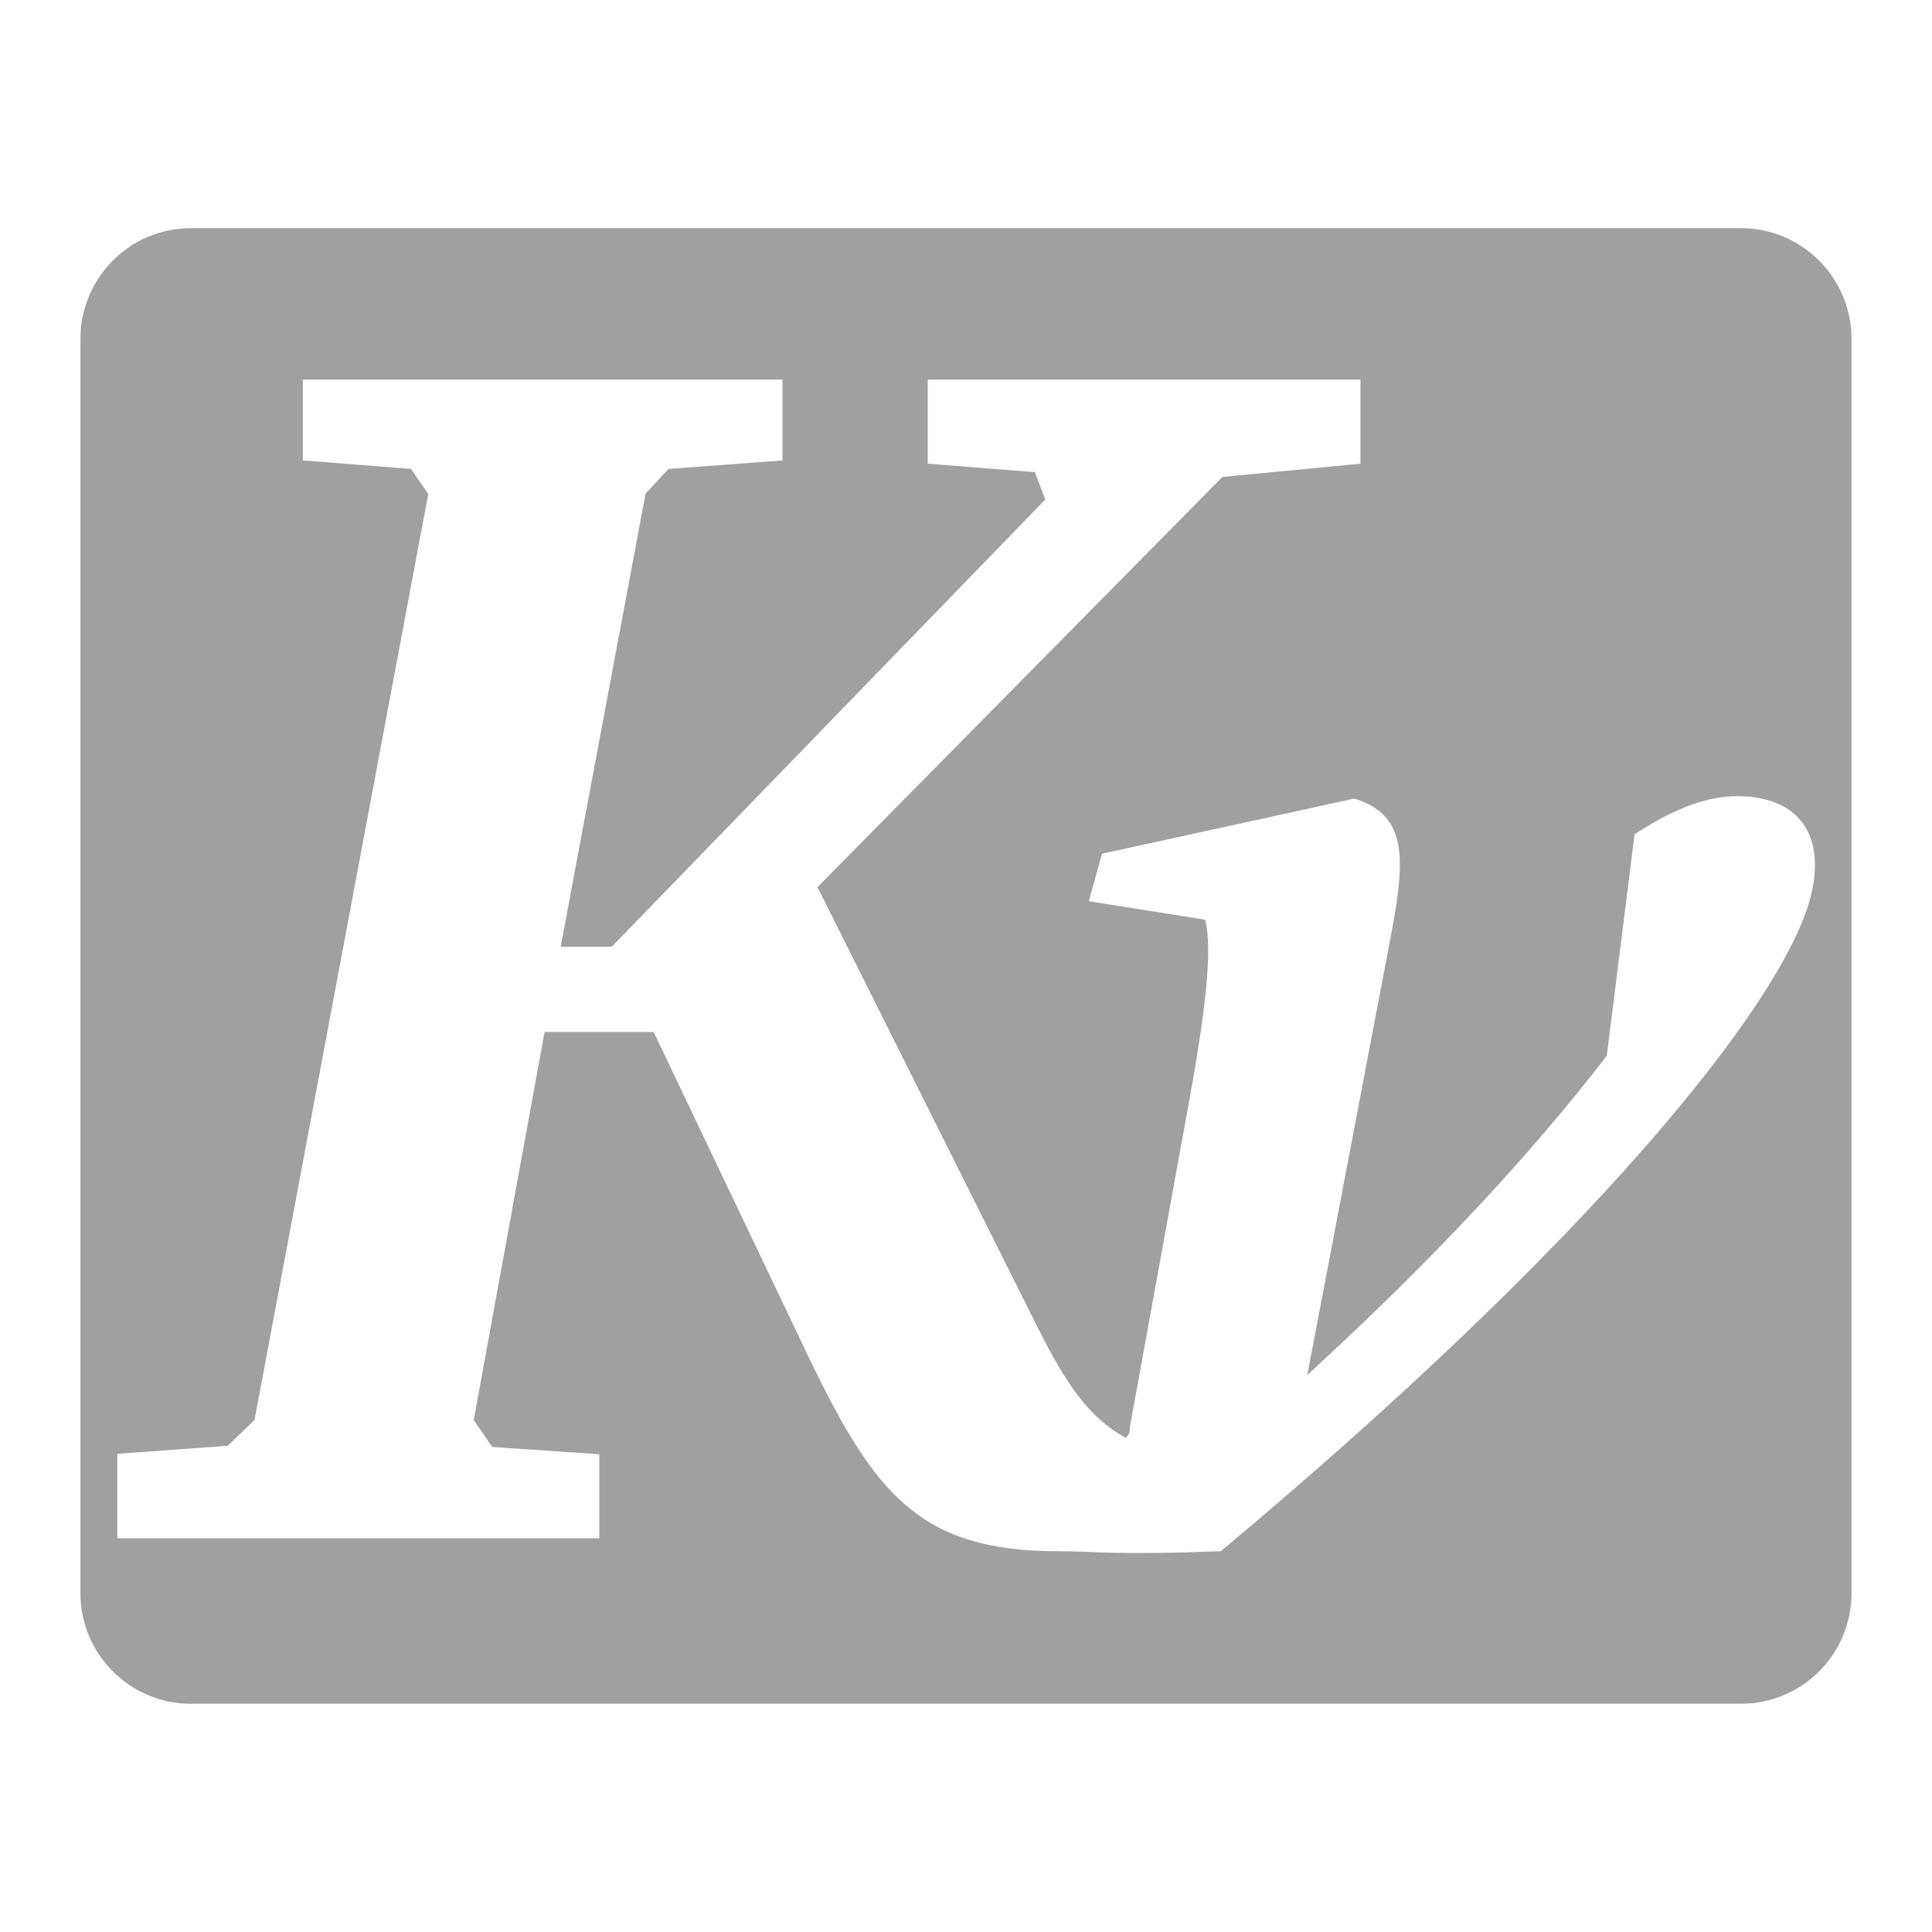 <svg xmlns="http://www.w3.org/2000/svg" xmlns:xlink="http://www.w3.org/1999/xlink" width="48" height="48">
  <defs id="acyl-settings">
    <linearGradient id="acyl-gradient" x1="0%" x2="0%" y1="0%" y2="100%">
      <stop offset="100%" style="stop-color:#A0A0A0;stop-opacity:1"/>
    </linearGradient>
    <g id="acyl-filter">
  </g>
    <g id="acyl-drawing">
      <path d="m 4.747,5.668 c -1.521,0 -2.749,1.234 -2.749,2.754 V 39.58 c 0,1.52 1.228,2.75 2.749,2.75 H 43.25 C 44.77,42.33 46,41.1 46,39.58 V 8.422 C 46,6.902 44.77,5.668 43.25,5.668 Z M 7.524,9.432 H 19.44 v 2.008 l -2.83,0.21 -0.57,0.61 -2.11,11.26 H 15.2 L 25.97,12.41 25.71,11.73 23.05,11.52 V 9.432 H 33.8 v 2.088 l -3.43,0.33 -10.06,10.19 5.5,11 c 0.67,1.32 1.24,2.19 2.16,2.68 0.1,-0.1 0.1,-0.16 0.1,-0.26 l 1.41,-7.75 c 0.46,-2.49 0.66,-4.11 0.46,-4.86 l -2.89,-0.46 0.33,-1.18 6.27,-1.37 c 1.4,0.44 1.26,1.59 0.84,3.76 l -2.01,10.56 c 3.05,-2.79 5.55,-5.47 7.44,-7.93 l 0.69,-5.5 c 0.96,-0.64 1.81,-0.95 2.55,-0.95 1.53,0 2.25,0.98 1.8,2.59 -0.74,2.64 -5.44,8.49 -14.63,16.17 -2.67,0.1 -3.06,0 -4.05,0 -3.44,0 -4.55,-1.45 -6.14,-4.72 l -3.9,-8.18 h -2.71 l -1.76,9.64 0.46,0.67 2.66,0.18 v 2.09 H 2.915 v -2.1 l 2.74,-0.2 0.668,-0.64 4.317,-23.01 -0.43,-0.62 -2.686,-0.21 z" id="path-main"/>
    </g>
  </defs>
  <g id="acyl-visual">
    <use id="visible1" style="fill:url(#acyl-gradient)" xlink:href="#acyl-drawing"/>
  </g>
</svg>
